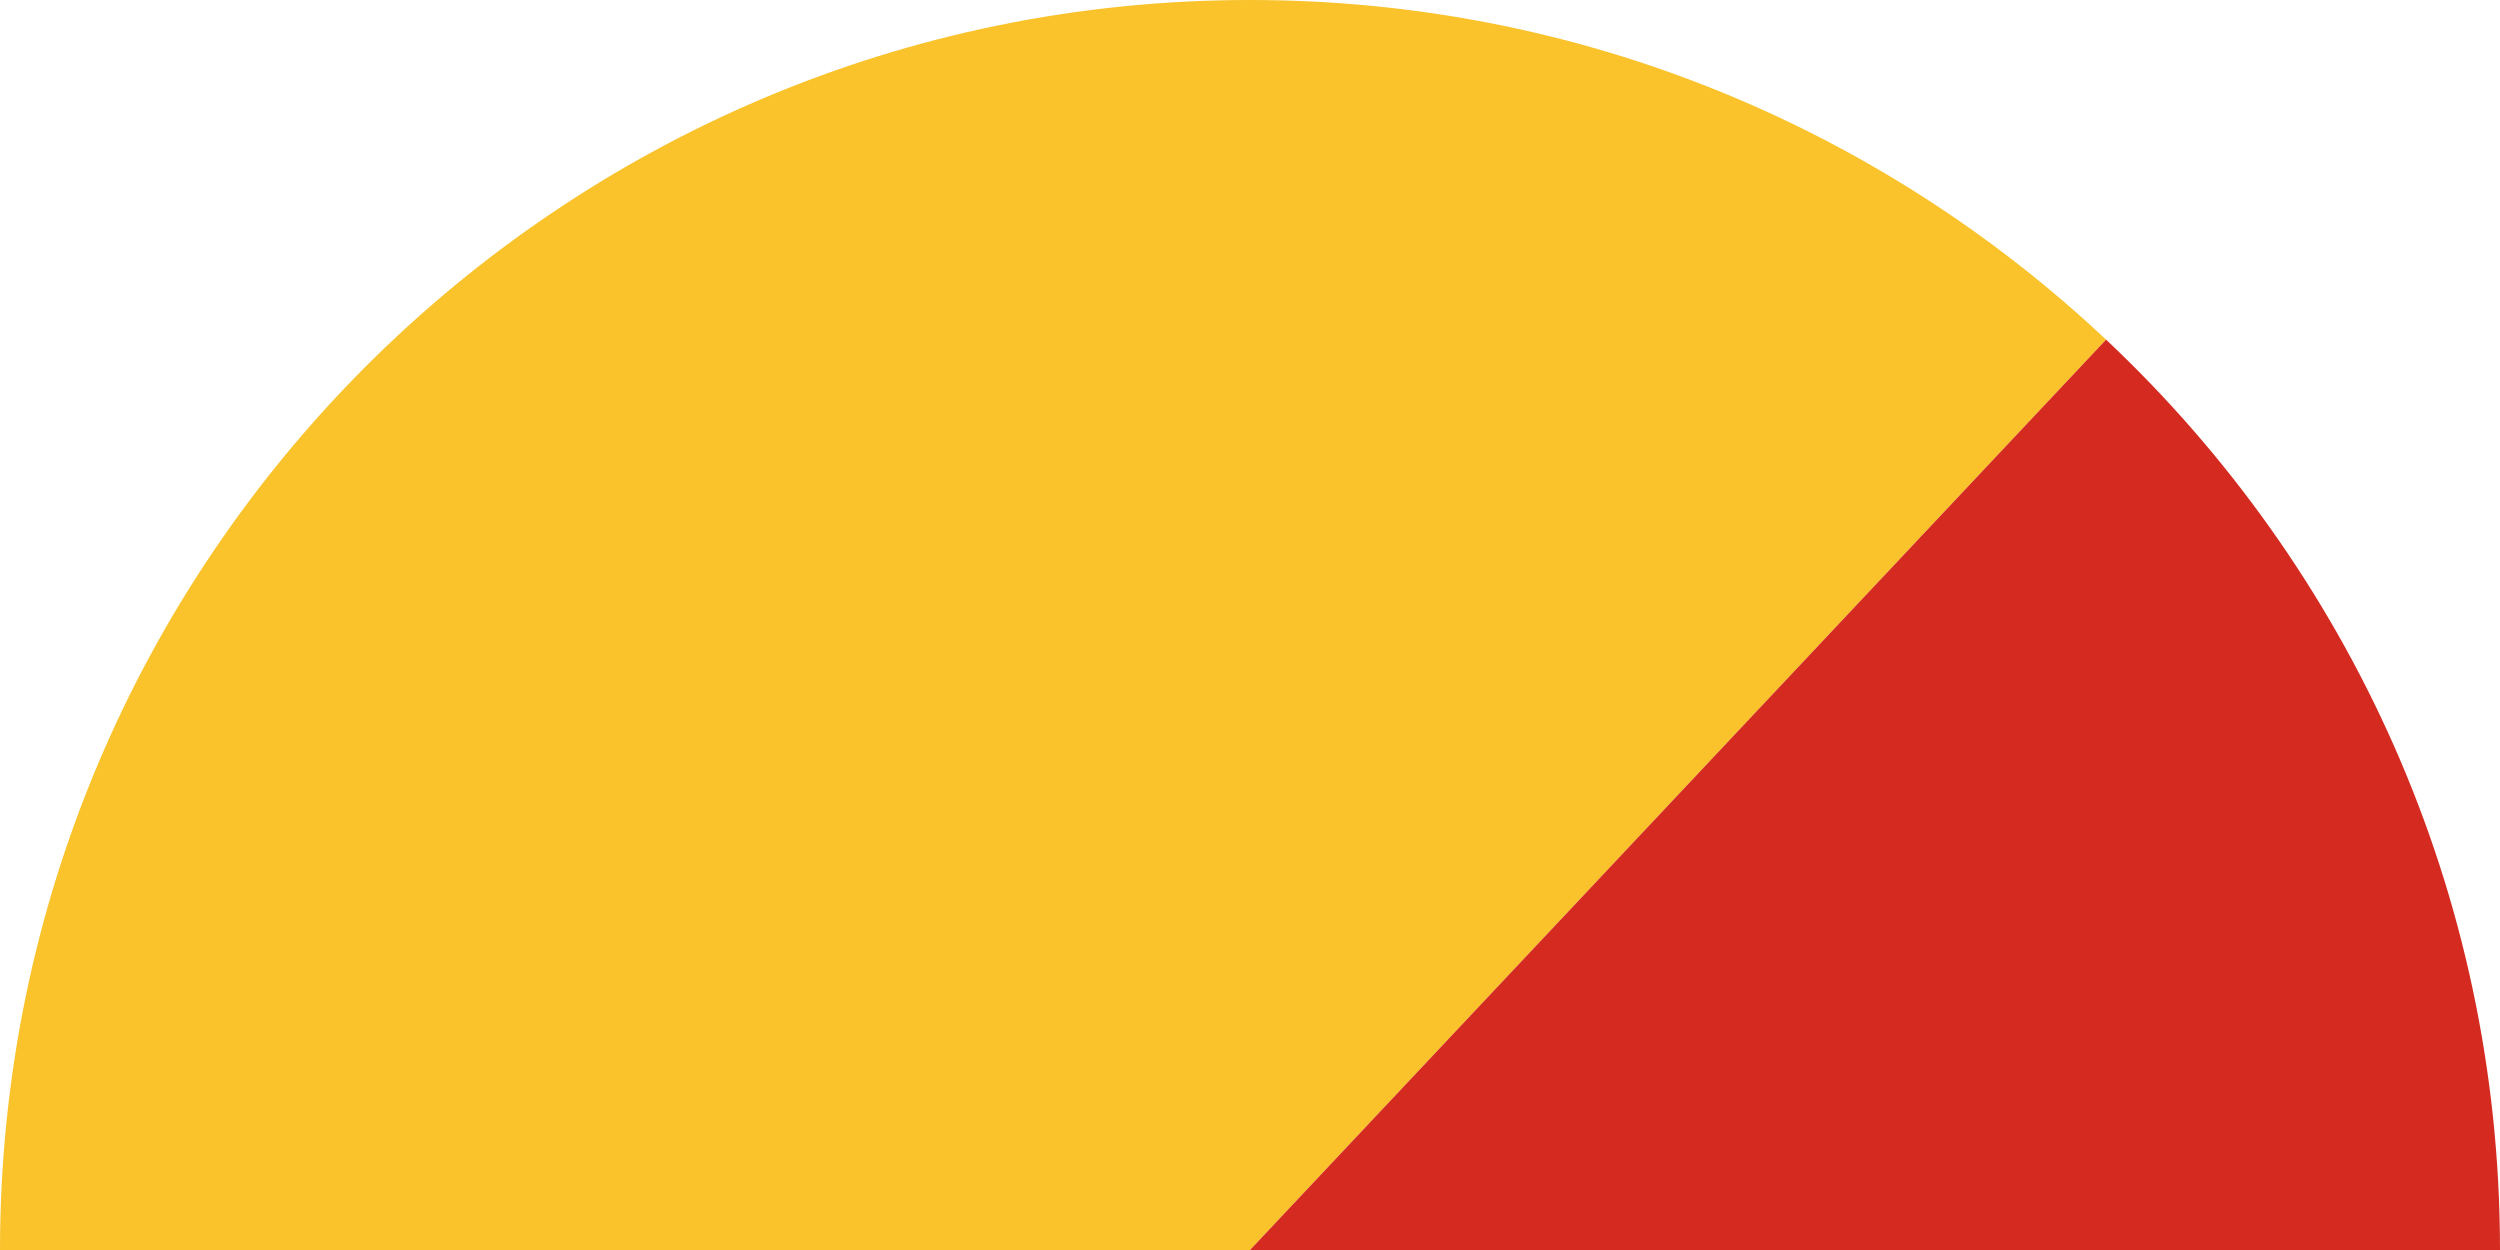 <svg xmlns="http://www.w3.org/2000/svg" class="inline large" viewBox="0 0 70 35" preserveAspectRatio="xMidYMid meet" role="img">
  <title>Book 4, Prop 3 -- Left yellow and red angles</title>
  <path class="fill-yellow" d="M58.97,9.51C52.71,3.62,44.28,0,35,0C15.67,0,0,15.67,0,35h35L58.97,9.51z" style="fill:#fac22b;fill-opacity:1;stroke-opacity:0;"/>
  <path class="fill-red" d="M58.97,9.51L35,35h35C70,24.95,65.76,15.9,58.97,9.51z" style="fill:#d42a20;fill-opacity:1;stroke-opacity:0;"/>
</svg>
